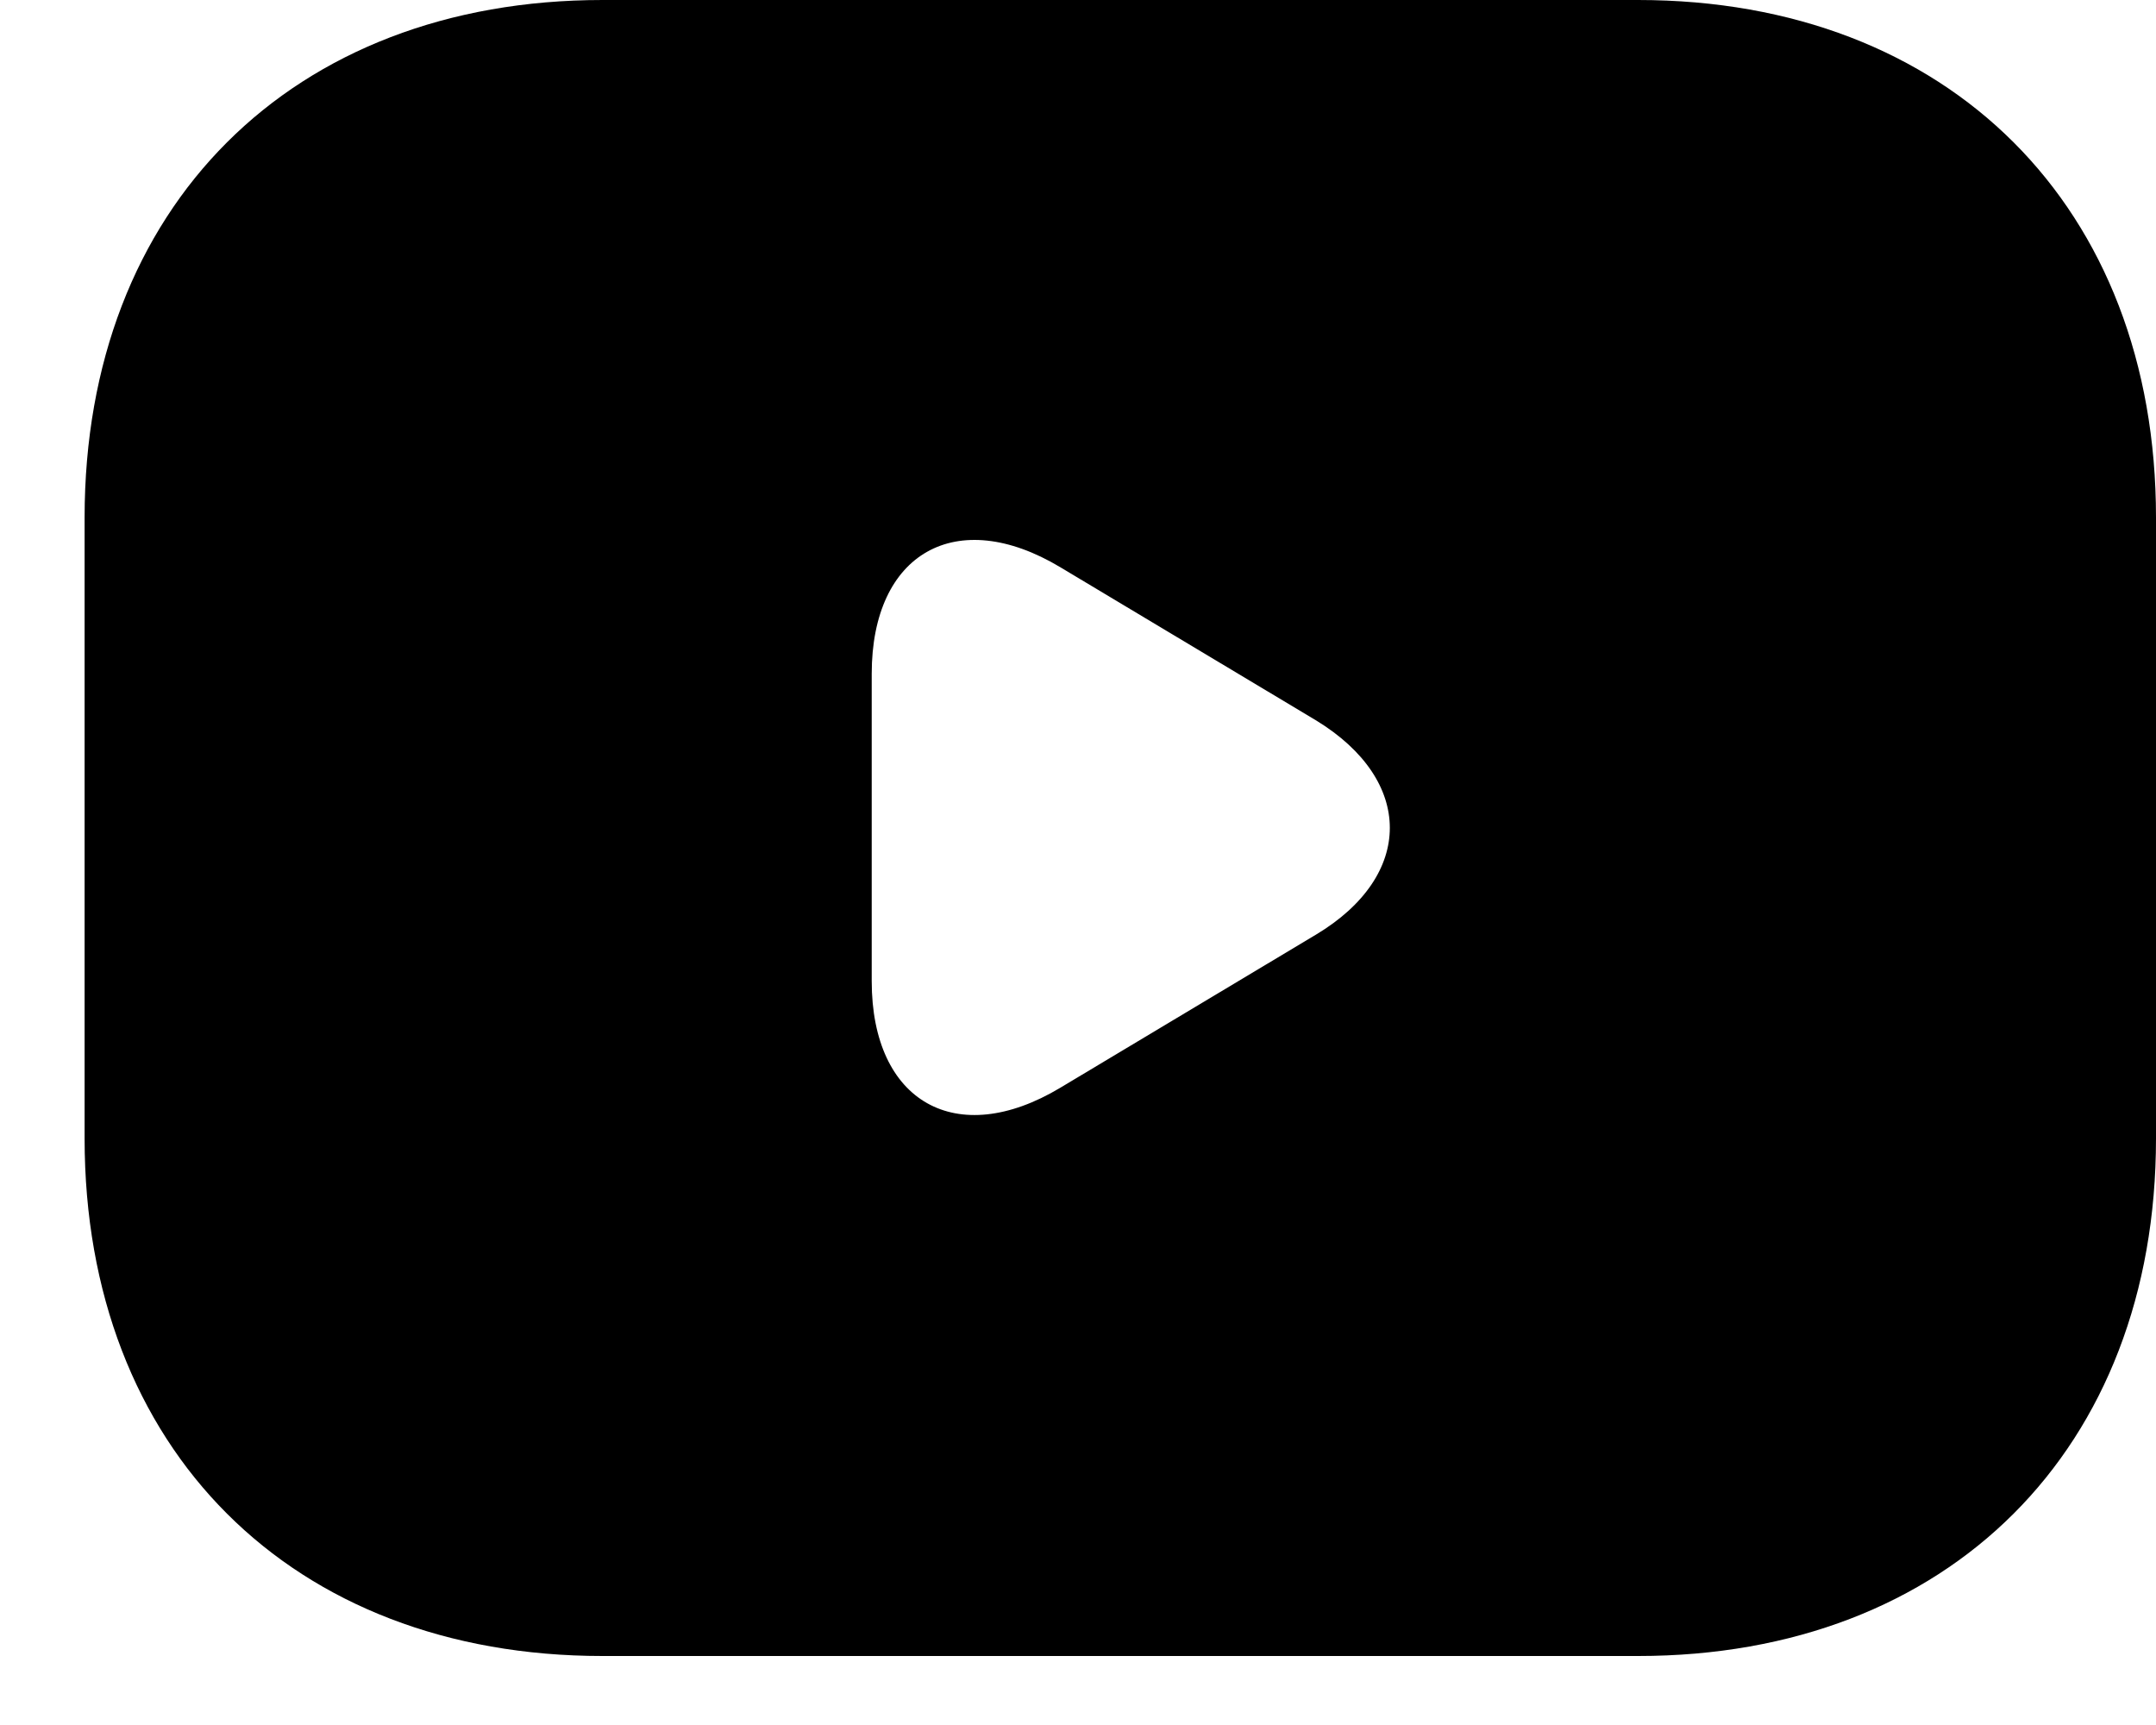 <svg width="25" height="20" viewBox="0 0 25 20" fill="none" xmlns="http://www.w3.org/2000/svg">
<path d="M18.995 0H6.986C3.383 0 0.981 2.4 0.981 6V13.2C0.981 16.8 3.383 19.2 6.986 19.2H18.995C22.598 19.2 25 16.8 25 13.2V6C25 2.4 22.598 0 18.995 0ZM15.26 10.836L12.294 12.612C11.093 13.332 10.108 12.78 10.108 11.376V7.812C10.108 6.408 11.093 5.856 12.294 6.576L15.26 8.352C16.401 9.048 16.401 10.152 15.26 10.836Z" fill="black"/>
</svg>
